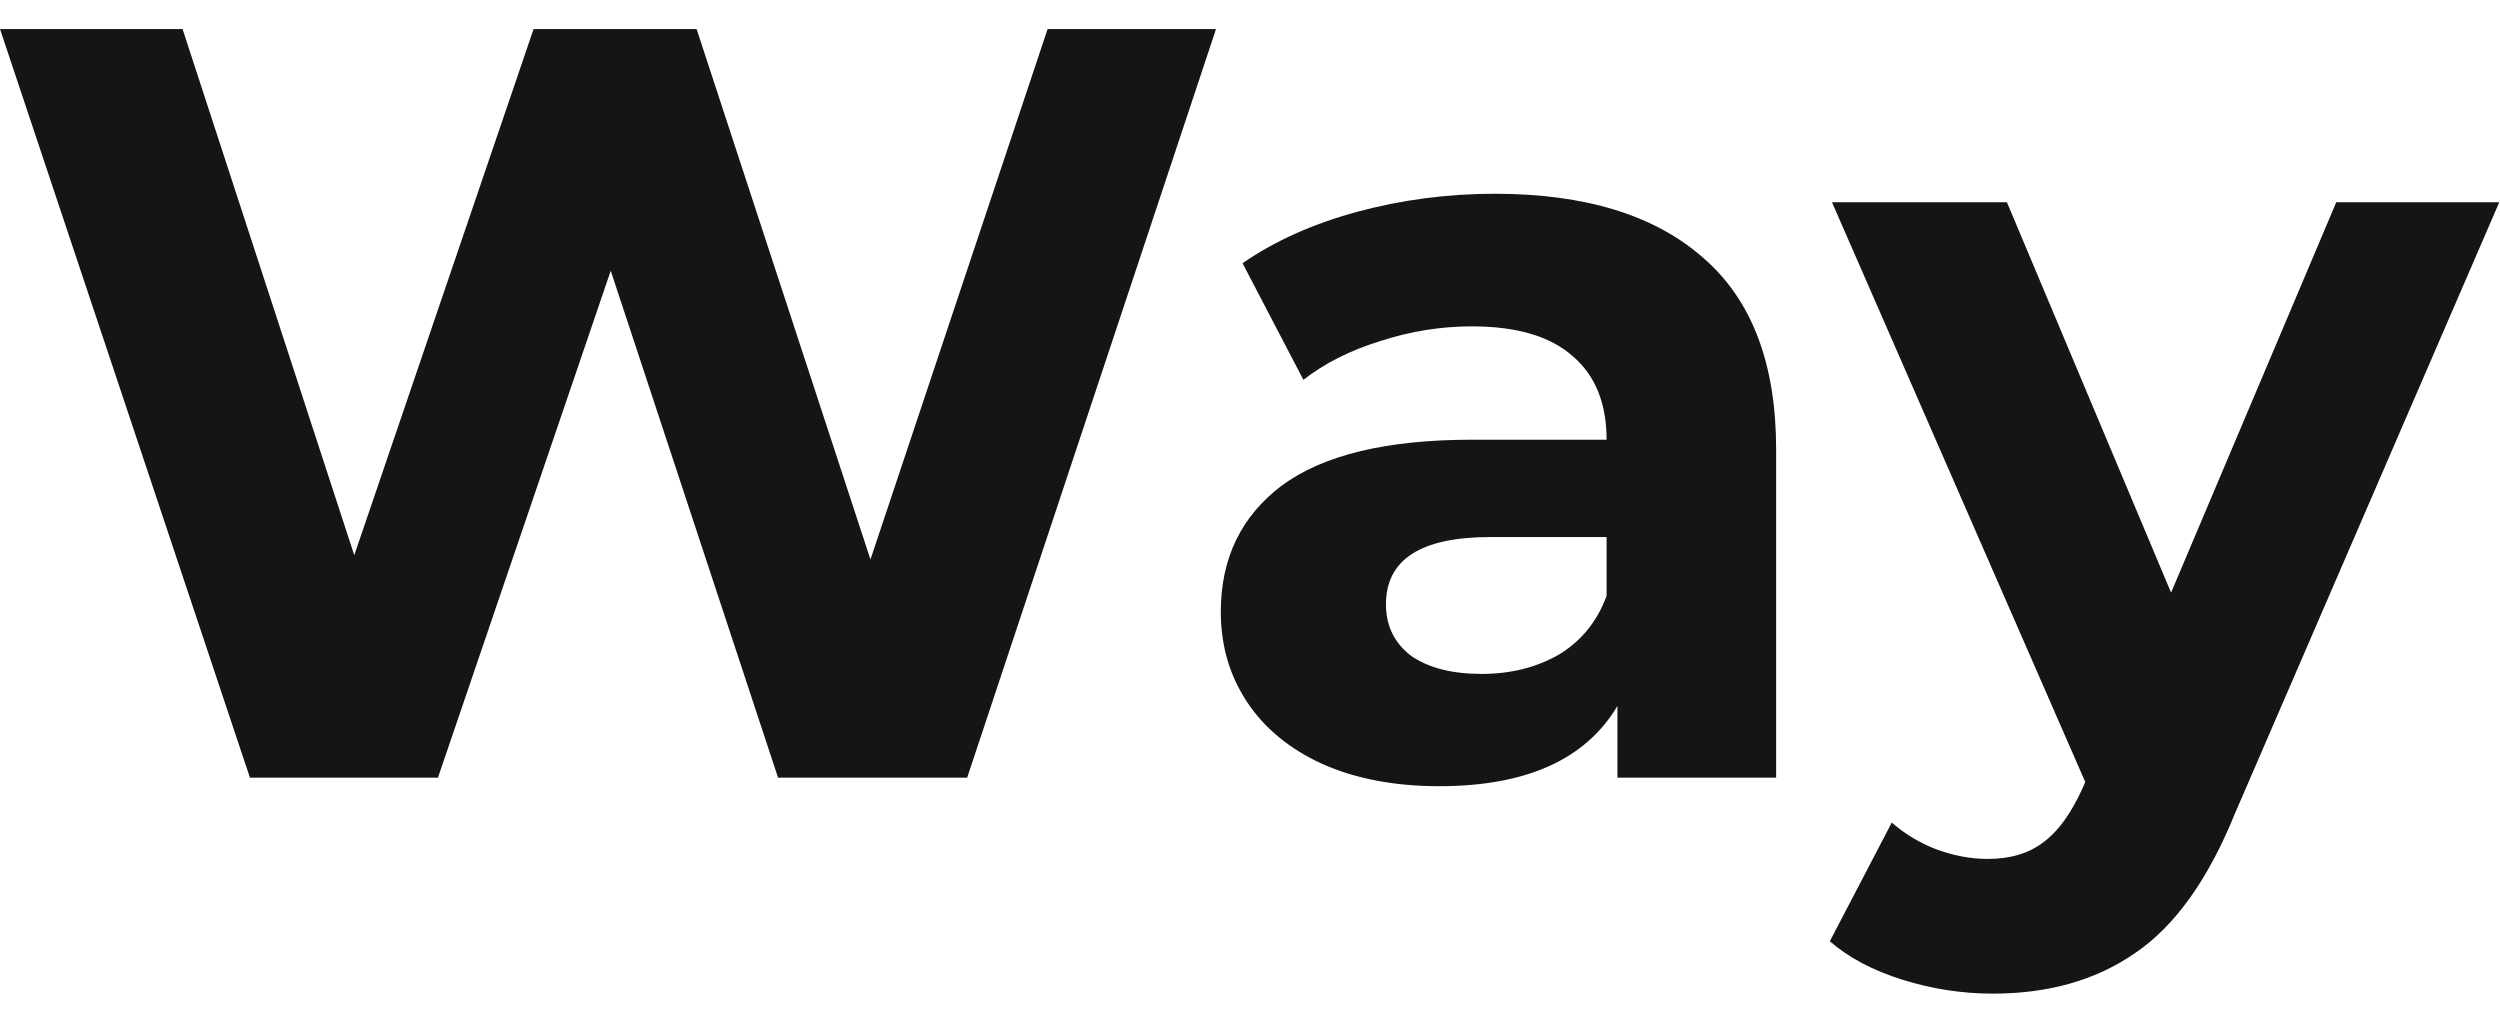 <svg width="44" height="18" viewBox="0 0 44 18" fill="none" xmlns="http://www.w3.org/2000/svg">
<path d="M21.402 0.511L17.022 13.687H13.694L10.749 4.765L7.708 13.687H4.399L0 0.511H3.213L6.235 9.772L9.391 0.511H12.26L15.32 9.847L18.438 0.511H21.402Z" fill="#141517"/>
<path d="M26.306 3.41C27.9 3.41 29.124 3.786 29.978 4.539C30.833 5.279 31.26 6.402 31.26 7.908V13.687H28.467V12.425C27.906 13.367 26.861 13.837 25.331 13.837C24.54 13.837 23.852 13.705 23.265 13.442C22.691 13.178 22.251 12.814 21.945 12.35C21.639 11.886 21.486 11.359 21.486 10.769C21.486 9.828 21.843 9.088 22.557 8.548C23.284 8.009 24.4 7.739 25.904 7.739H28.276C28.276 7.099 28.078 6.61 27.683 6.271C27.288 5.919 26.695 5.744 25.904 5.744C25.356 5.744 24.814 5.832 24.279 6.007C23.756 6.17 23.31 6.396 22.94 6.685L21.869 4.633C22.43 4.244 23.099 3.943 23.877 3.73C24.668 3.516 25.477 3.41 26.306 3.41ZM26.076 11.861C26.587 11.861 27.039 11.748 27.434 11.522C27.83 11.284 28.11 10.938 28.276 10.487V9.452H26.23C25.006 9.452 24.393 9.847 24.393 10.637C24.393 11.014 24.54 11.315 24.833 11.541C25.139 11.754 25.554 11.861 26.076 11.861Z" fill="#141517"/>
<path d="M43.987 3.56L39.339 14.308C38.867 15.475 38.281 16.297 37.579 16.773C36.891 17.25 36.056 17.488 35.074 17.488C34.538 17.488 34.009 17.407 33.486 17.244C32.964 17.081 32.536 16.855 32.205 16.566L33.295 14.477C33.525 14.678 33.786 14.835 34.079 14.948C34.385 15.06 34.685 15.117 34.978 15.117C35.386 15.117 35.718 15.017 35.973 14.816C36.228 14.628 36.457 14.308 36.661 13.856L36.7 13.762L32.243 3.56H35.322L38.211 10.43L41.118 3.56H43.987Z" fill="#141517"/>
</svg>
